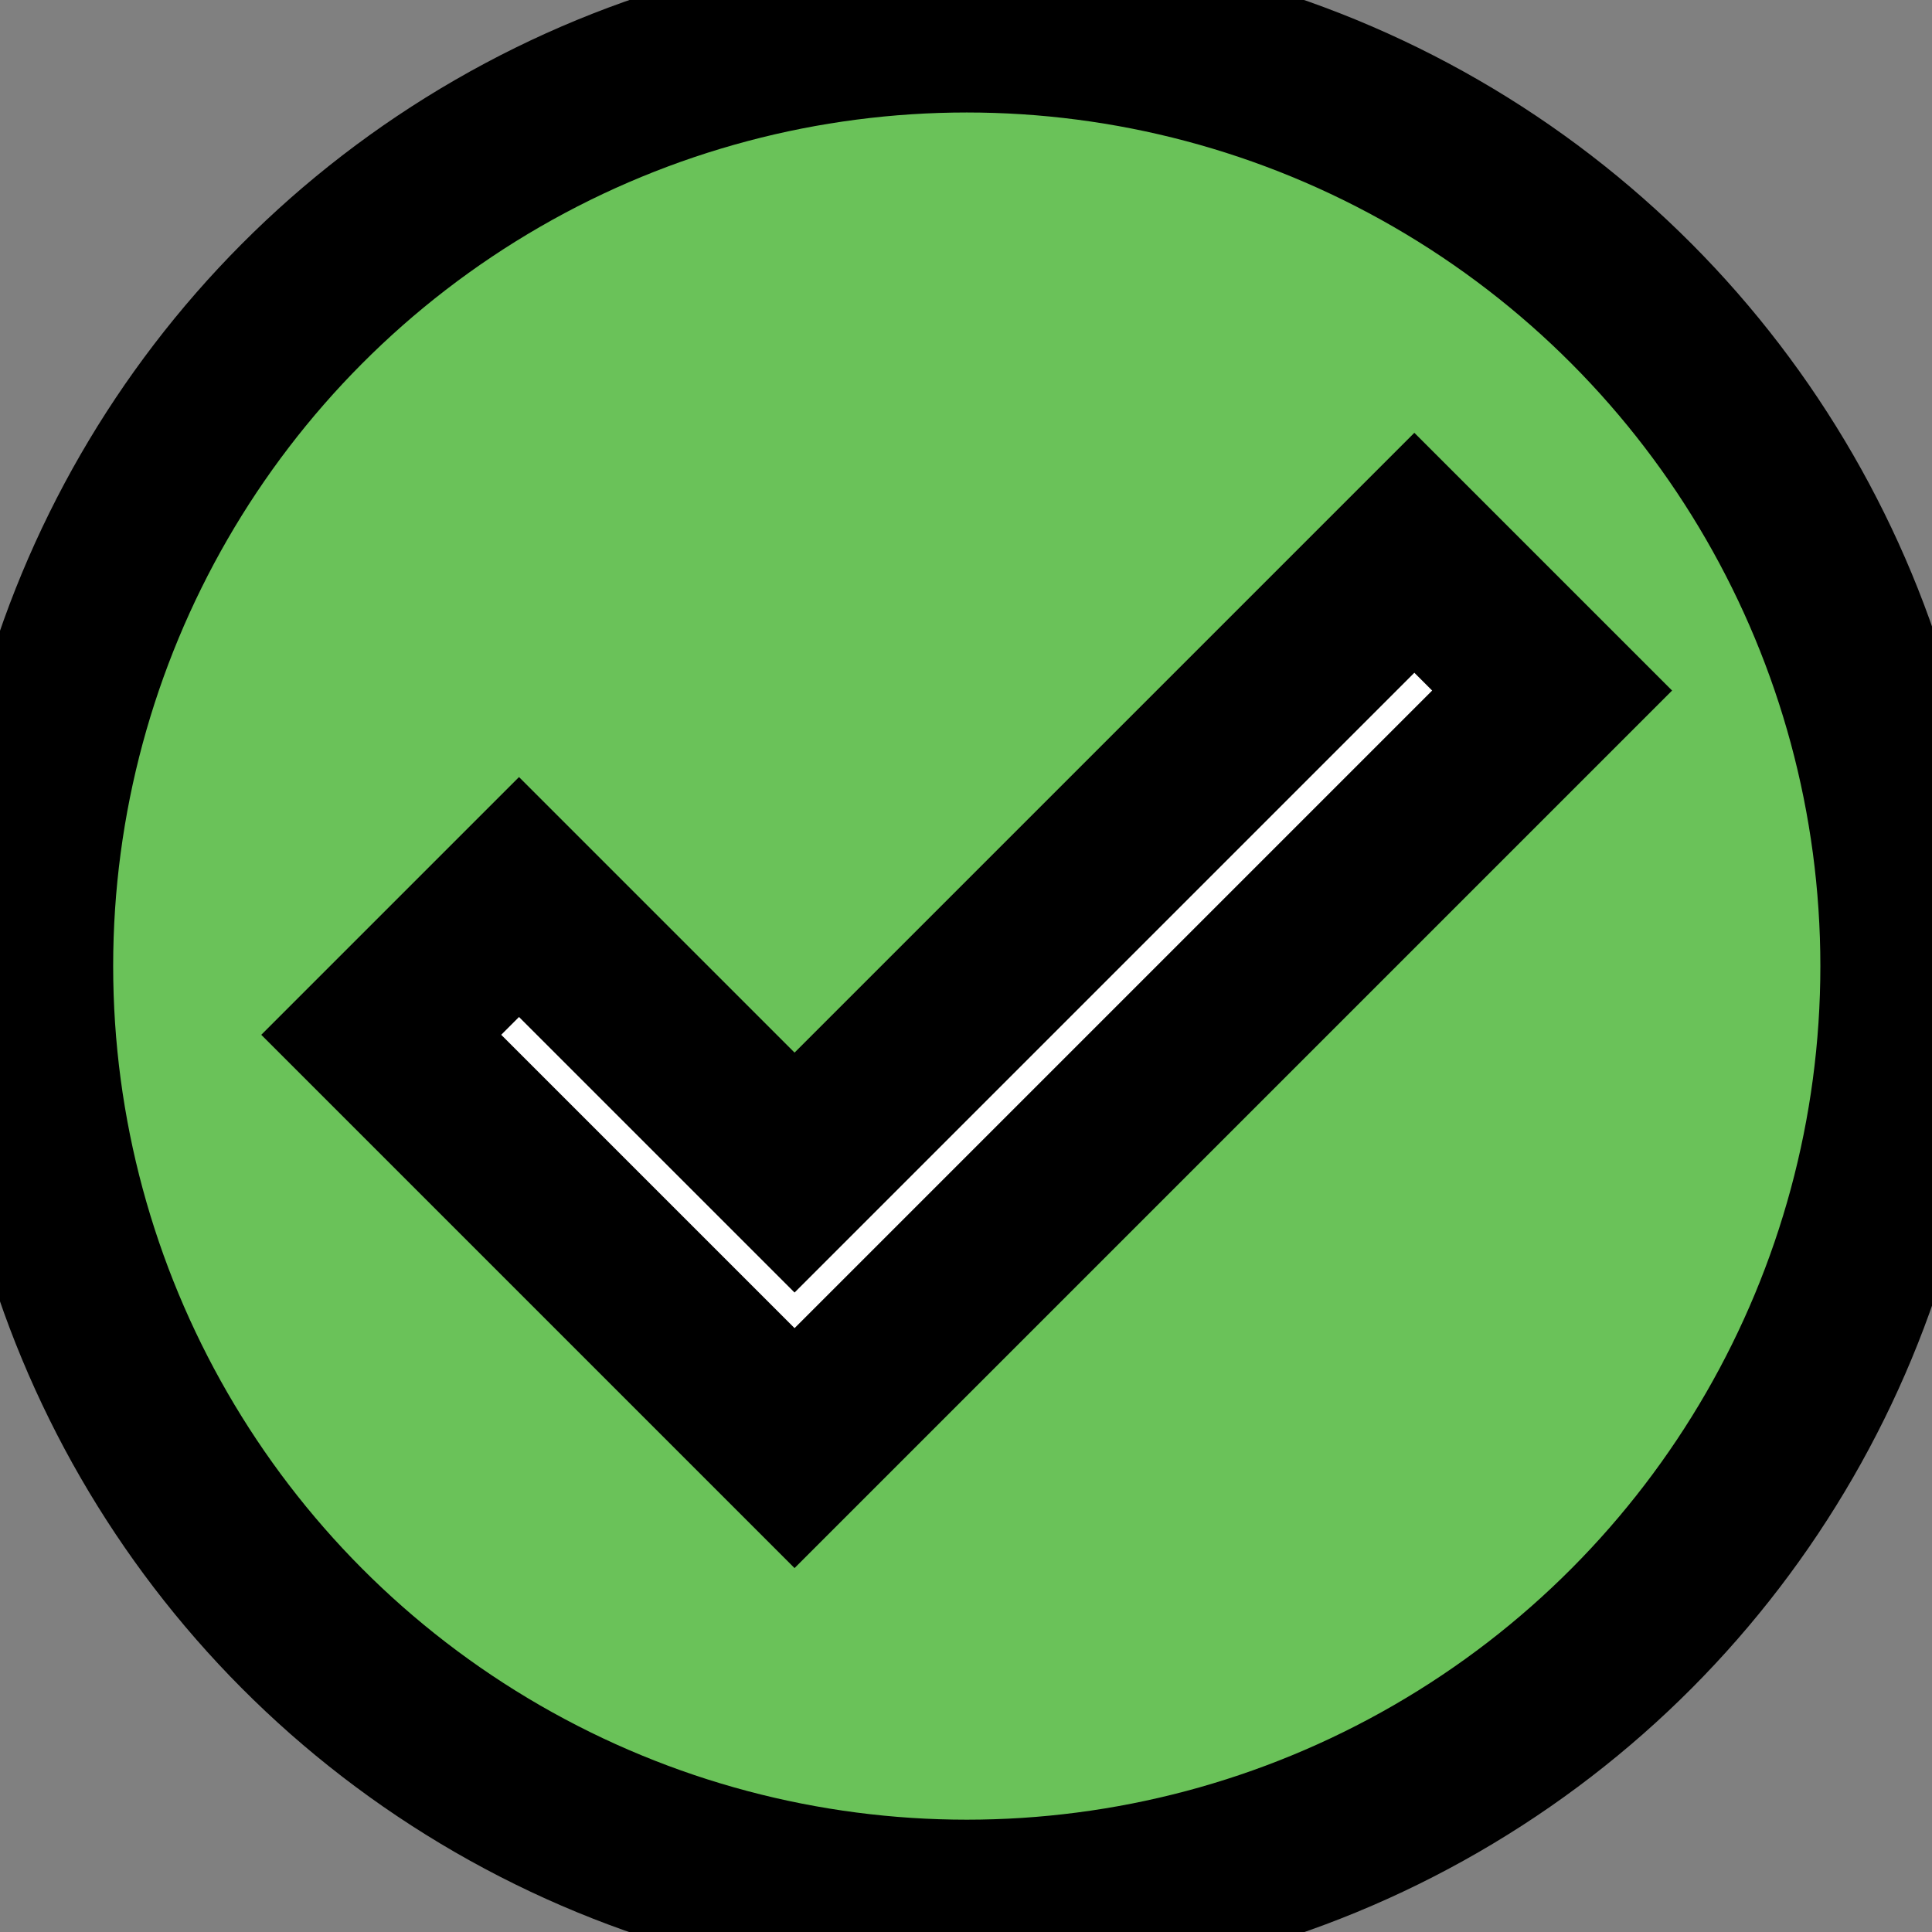 <svg width="11.387" height="11.387" xmlns="http://www.w3.org/2000/svg">
 <rect width="100%" height="100%" fill="#808080" stroke="none"/>
 <defs>
  <style>.a,.c{fill:#6ac259;}.b{fill:#fff;}.c{font-size:12px;font-family:Gilroy-Regular, Gilroy;}</style>
 </defs>
 <g>
  <title>background</title>
  <rect fill="none" id="canvas_background" height="13.387" width="13.387" y="-1" x="-1"/>
 </g>
 <g>
  <title>Layer 1</title>
  <g stroke="null" id="svg_1">
   <g stroke="null" id="svg_2">
    <circle stroke="null" id="svg_3" r="5.531" cy="5.694" cx="5.698" class="a"/>
    <path stroke="null" id="svg_4" d="m4.683,8.535l-2.436,-2.436l0.812,-0.812l1.624,1.624l3.653,-3.653l0.812,0.812l-4.465,4.465z" class="b"/>
   </g>
  </g>
 </g>
</svg>